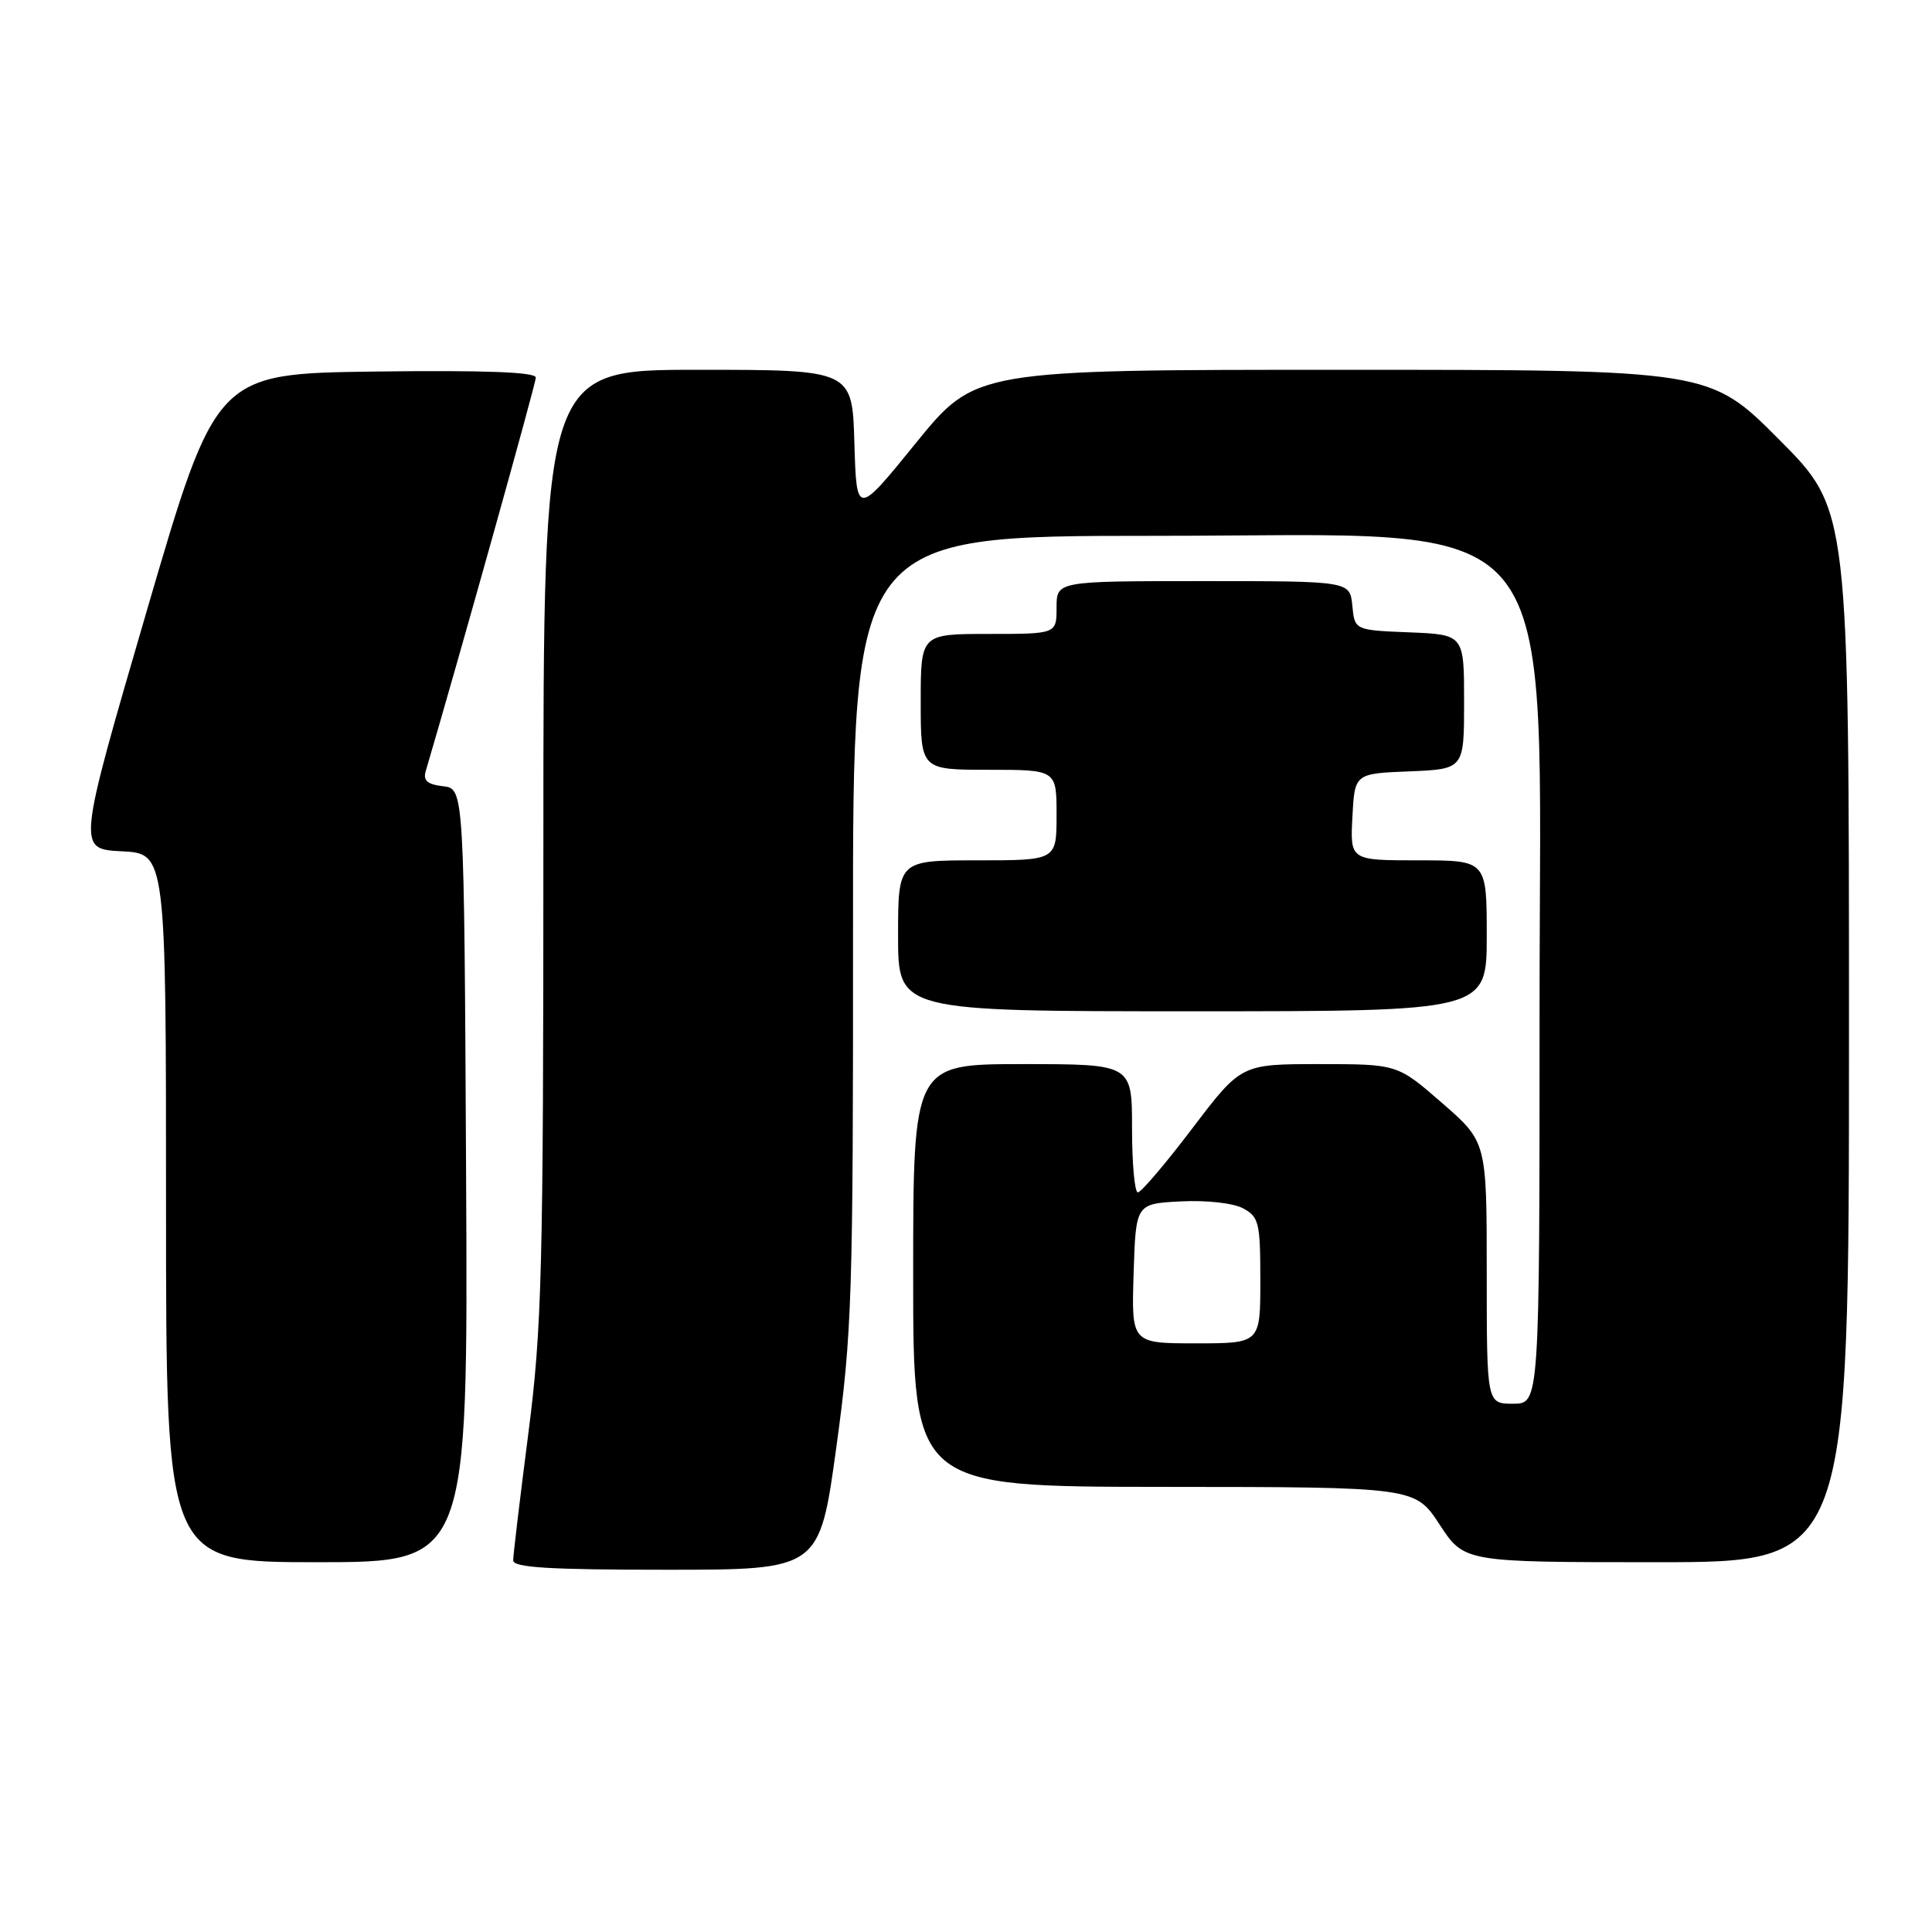 <?xml version="1.0" encoding="UTF-8" standalone="no"?>
<!DOCTYPE svg PUBLIC "-//W3C//DTD SVG 1.1//EN" "http://www.w3.org/Graphics/SVG/1.1/DTD/svg11.dtd" >
<svg xmlns="http://www.w3.org/2000/svg" xmlns:xlink="http://www.w3.org/1999/xlink" version="1.1" viewBox="0 0 256 256">
 <g >
 <path fill="currentColor"
d=" M 110.82 191.75 C 112.90 176.63 113.05 171.86 113.03 123.25 C 113.00 71.00 113.00 71.00 152.80 71.00 C 208.29 71.00 204.00 65.75 204.00 133.58 C 204.00 186.00 204.00 186.00 200.50 186.00 C 197.00 186.00 197.00 186.00 197.00 168.65 C 197.00 151.30 197.00 151.30 191.08 146.15 C 185.16 141.00 185.16 141.00 174.81 141.00 C 164.46 141.00 164.46 141.00 158.00 149.50 C 154.45 154.18 151.20 158.00 150.77 158.00 C 150.35 158.00 150.00 154.18 150.00 149.50 C 150.00 141.00 150.00 141.00 135.50 141.00 C 121.00 141.00 121.00 141.00 121.00 169.00 C 121.00 197.00 121.00 197.00 154.25 197.02 C 187.50 197.04 187.50 197.04 190.76 202.02 C 194.02 207.00 194.02 207.00 219.51 207.00 C 245.00 207.00 245.00 207.00 245.00 137.27 C 245.00 67.54 245.00 67.54 235.77 58.27 C 226.54 49.00 226.54 49.00 177.89 49.00 C 129.25 49.00 129.25 49.00 121.37 58.69 C 113.50 68.39 113.50 68.39 113.21 58.69 C 112.93 49.00 112.93 49.00 92.46 49.00 C 72.00 49.00 72.00 49.00 72.00 111.75 C 72.00 168.63 71.81 175.95 70.00 190.00 C 68.90 198.53 68.00 206.06 68.00 206.75 C 68.00 207.71 72.72 208.00 88.29 208.00 C 108.59 208.00 108.59 208.00 110.82 191.75 Z  M 61.76 155.75 C 61.50 104.50 61.50 104.50 58.71 104.18 C 56.63 103.94 56.04 103.43 56.41 102.18 C 60.63 87.89 71.00 50.83 71.00 50.03 C 71.00 49.30 64.32 49.05 49.81 49.23 C 28.63 49.50 28.63 49.50 19.43 81.00 C 10.24 112.50 10.24 112.50 16.12 112.80 C 22.00 113.10 22.00 113.10 22.00 160.05 C 22.00 207.00 22.00 207.00 42.01 207.00 C 62.02 207.00 62.02 207.00 61.76 155.75 Z  M 197.00 124.00 C 197.00 114.00 197.00 114.00 187.95 114.00 C 178.90 114.00 178.90 114.00 179.20 108.25 C 179.50 102.50 179.50 102.50 186.75 102.21 C 194.00 101.91 194.00 101.91 194.00 93.00 C 194.00 84.09 194.00 84.09 186.75 83.79 C 179.50 83.50 179.50 83.50 179.19 80.25 C 178.87 77.00 178.87 77.00 159.44 77.00 C 140.00 77.00 140.00 77.00 140.00 80.50 C 140.00 84.00 140.00 84.00 131.00 84.00 C 122.00 84.00 122.00 84.00 122.00 93.00 C 122.00 102.00 122.00 102.00 131.00 102.00 C 140.00 102.00 140.00 102.00 140.00 108.00 C 140.00 114.00 140.00 114.00 129.50 114.00 C 119.00 114.00 119.00 114.00 119.00 124.00 C 119.00 134.00 119.00 134.00 158.00 134.00 C 197.00 134.00 197.00 134.00 197.00 124.00 Z  M 150.21 168.75 C 150.50 159.50 150.50 159.50 156.46 159.19 C 159.86 159.02 163.41 159.41 164.71 160.11 C 166.82 161.24 167.00 162.01 167.00 169.67 C 167.00 178.00 167.00 178.00 158.46 178.00 C 149.92 178.00 149.92 178.00 150.21 168.75 Z "/>
</g>
</svg>